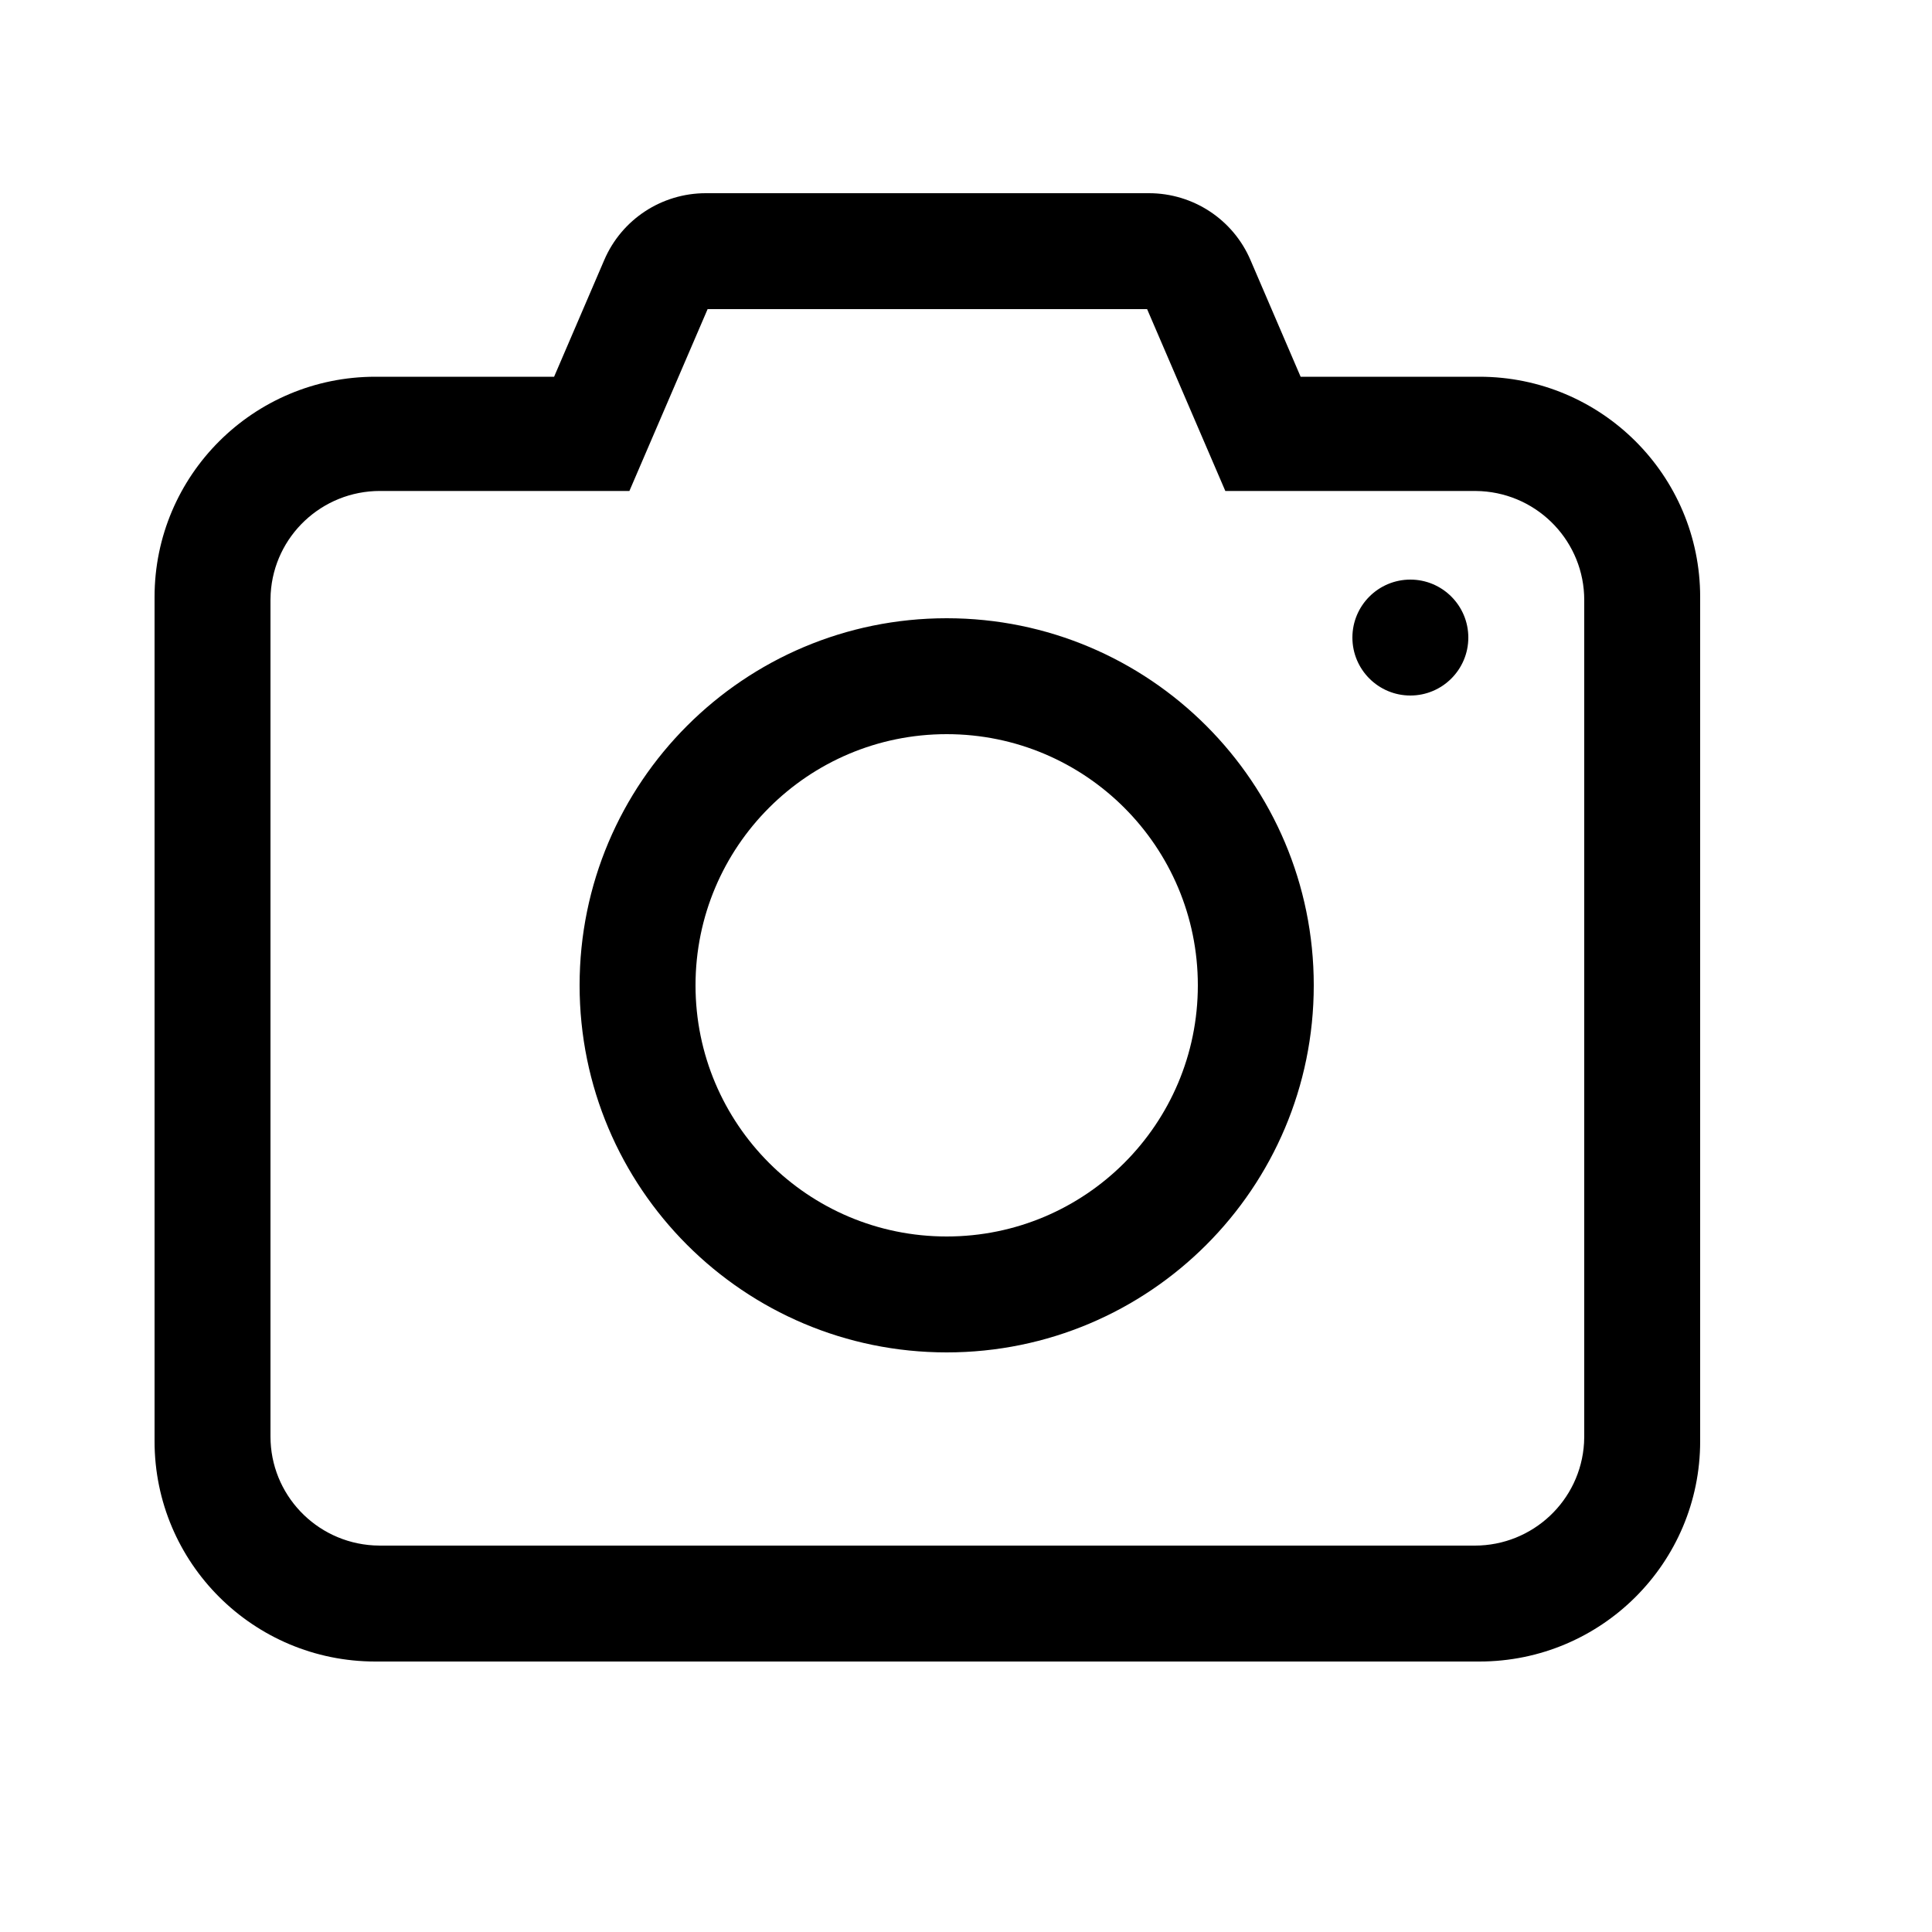 <svg width="1em" height="1em" viewBox="0 0 50 50" xmlns="http://www.w3.org/2000/svg" xmlns:xlink="http://www.w3.org/1999/xlink" class="antd-mobile-icon" style="vertical-align: -0.125em;"><g id="CameraOutline-CameraOutline" stroke="none" stroke-width="1" fill="none" fill-rule="evenodd"><g id="CameraOutline-编组"><rect id="CameraOutline-矩形" fill="#FFFFFF" opacity="0" x="0" y="0" width="48" height="48"></rect><path d="M29.735,5 L29.735,5 C30.878,5 31.911,5.679 32.361,6.727 L33.66,9.75 L38.286,9.75 L38.286,9.75 C41.442,9.75 44,12.302 44,15.45 L44,37.3 L44,37.3 C44,40.448 41.442,43 38.286,43 L9.714,43 L9.714,43 C6.558,43 4,40.448 4,37.3 C4,37.3 4,37.3 4,37.3 L4,15.45 L4,15.45 C4,12.302 6.558,9.75 9.714,9.75 L14.34,9.75 L15.639,6.727 L15.639,6.727 C16.089,5.679 17.122,5 18.265,5 L29.735,5 L29.735,5 Z M29.687,8 L18.313,8 L16.289,12.706 L9.833,12.706 L9.833,12.706 C8.333,12.706 7.093,13.871 7.005,15.364 L7,15.529 L7,37.176 L7,37.177 C7,38.672 8.17,39.908 9.667,39.995 L9.833,40 L38.167,40 L38.167,40 C39.667,40 40.907,38.835 40.995,37.342 L41,37.176 L41,15.529 L41,15.529 C41,14.034 39.83,12.798 38.333,12.711 L38.167,12.706 L31.711,12.706 L29.687,8 L29.687,8 Z M24.5,16 C29.747,16 34,20.253 34,25.5 C34,30.747 29.747,35 24.5,35 C19.253,35 15,30.747 15,25.5 C15,20.253 19.253,16 24.5,16 Z M24.5,19 L24.5,19 C20.91,19 18,21.91 18,25.5 C18,29.09 20.91,32 24.5,32 L24.5,32 C28.09,32 31,29.09 31,25.5 C31,21.91 28.09,19 24.5,19 L24.5,19 Z M36.5,15 L36.5,15 C37.328,15 38,15.672 38,16.5 C38,17.328 37.328,18 36.5,18 L36.5,18 C35.672,18 35,17.328 35,16.5 C35,15.672 35.672,15 36.5,15 L36.5,15 Z" id="CameraOutline-形状" fill="currentColor" fill-rule="nonzero"></path></g></g></svg>